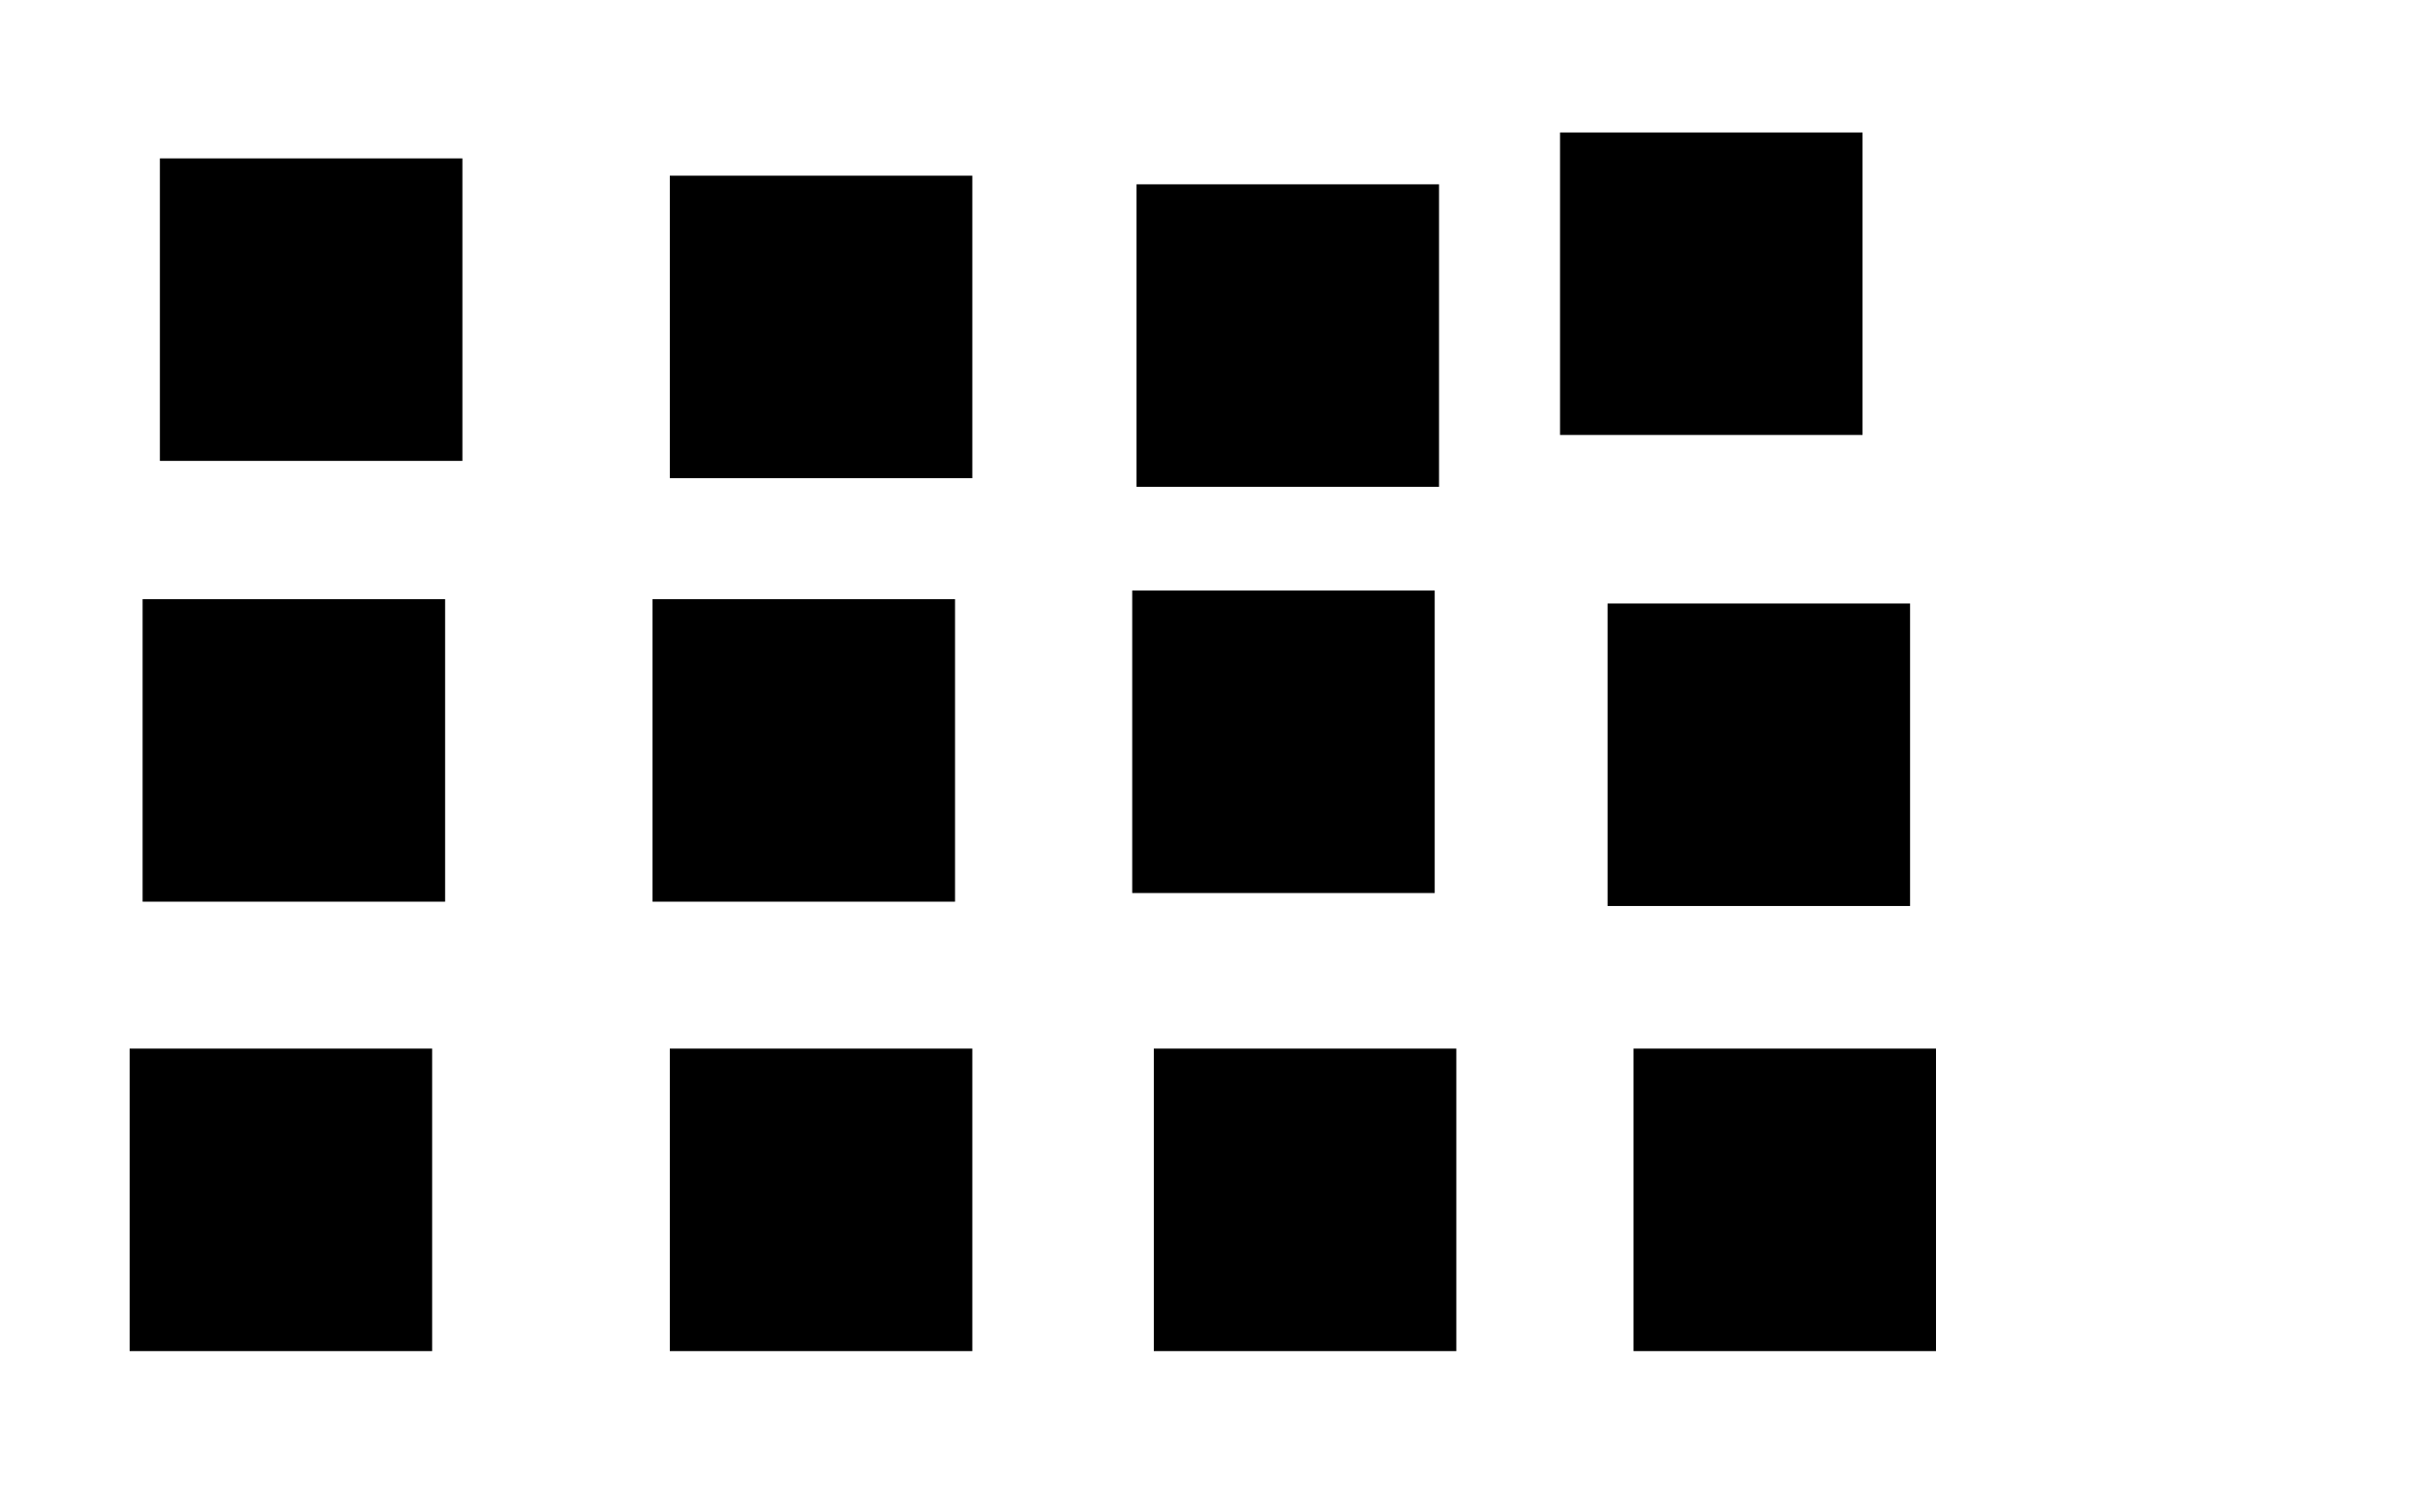 <?xml version="1.0"?>

<svg xmlns="http://www.w3.org/2000/svg" width="800" height="500" version="1.1">

  <rect class="district"
     id="metro"
     width="100"
     height="100"
     x="52.857"
     y="52.362" />
  <rect class="district"
     id="diamond_head"
     width="100"
     height="100"
     x="221.429"
     y="58.076" />
  <rect class="district"
     id="hawaii_kai"
     width="100"
     height="100"
     x="375.714"
     y="60.934" />
  <rect class="district"
     id="kailua"
     width="100"
     height="100"
     x="515.714"
     y="43.791" />
  <rect class="district"
     id="kaneohe"
     width="100"
     height="100"
     x="47.143"
     y="198.076" />
  <rect class="district"
     id="north_shore"
     width="100"
     height="100"
     x="215.714"
     y="198.076" />
  <rect class="district"
     id="leeward"
     width="100"
     height="100"
     x="374.286"
     y="195.219" />
  <rect class="district"
     id="ewa"
     width="100"
     height="100"
     x="531.429"
     y="199.505" />
  <rect class="district"
     id="makakilo"
     width="100"
     height="100"
     x="42.857"
     y="346.648" />
  <rect class="district"
     id="waipahu"
     width="100"
     height="100"
     x="221.429"
     y="346.648" />
  <rect class="district"
     id="central"
     width="100"
     height="100"
     x="381.429"
     y="346.648" />
  <rect class="district"
     id="pearl_city"
     width="100"
     height="100"
     x="540"
     y="346.648" />
</svg>
